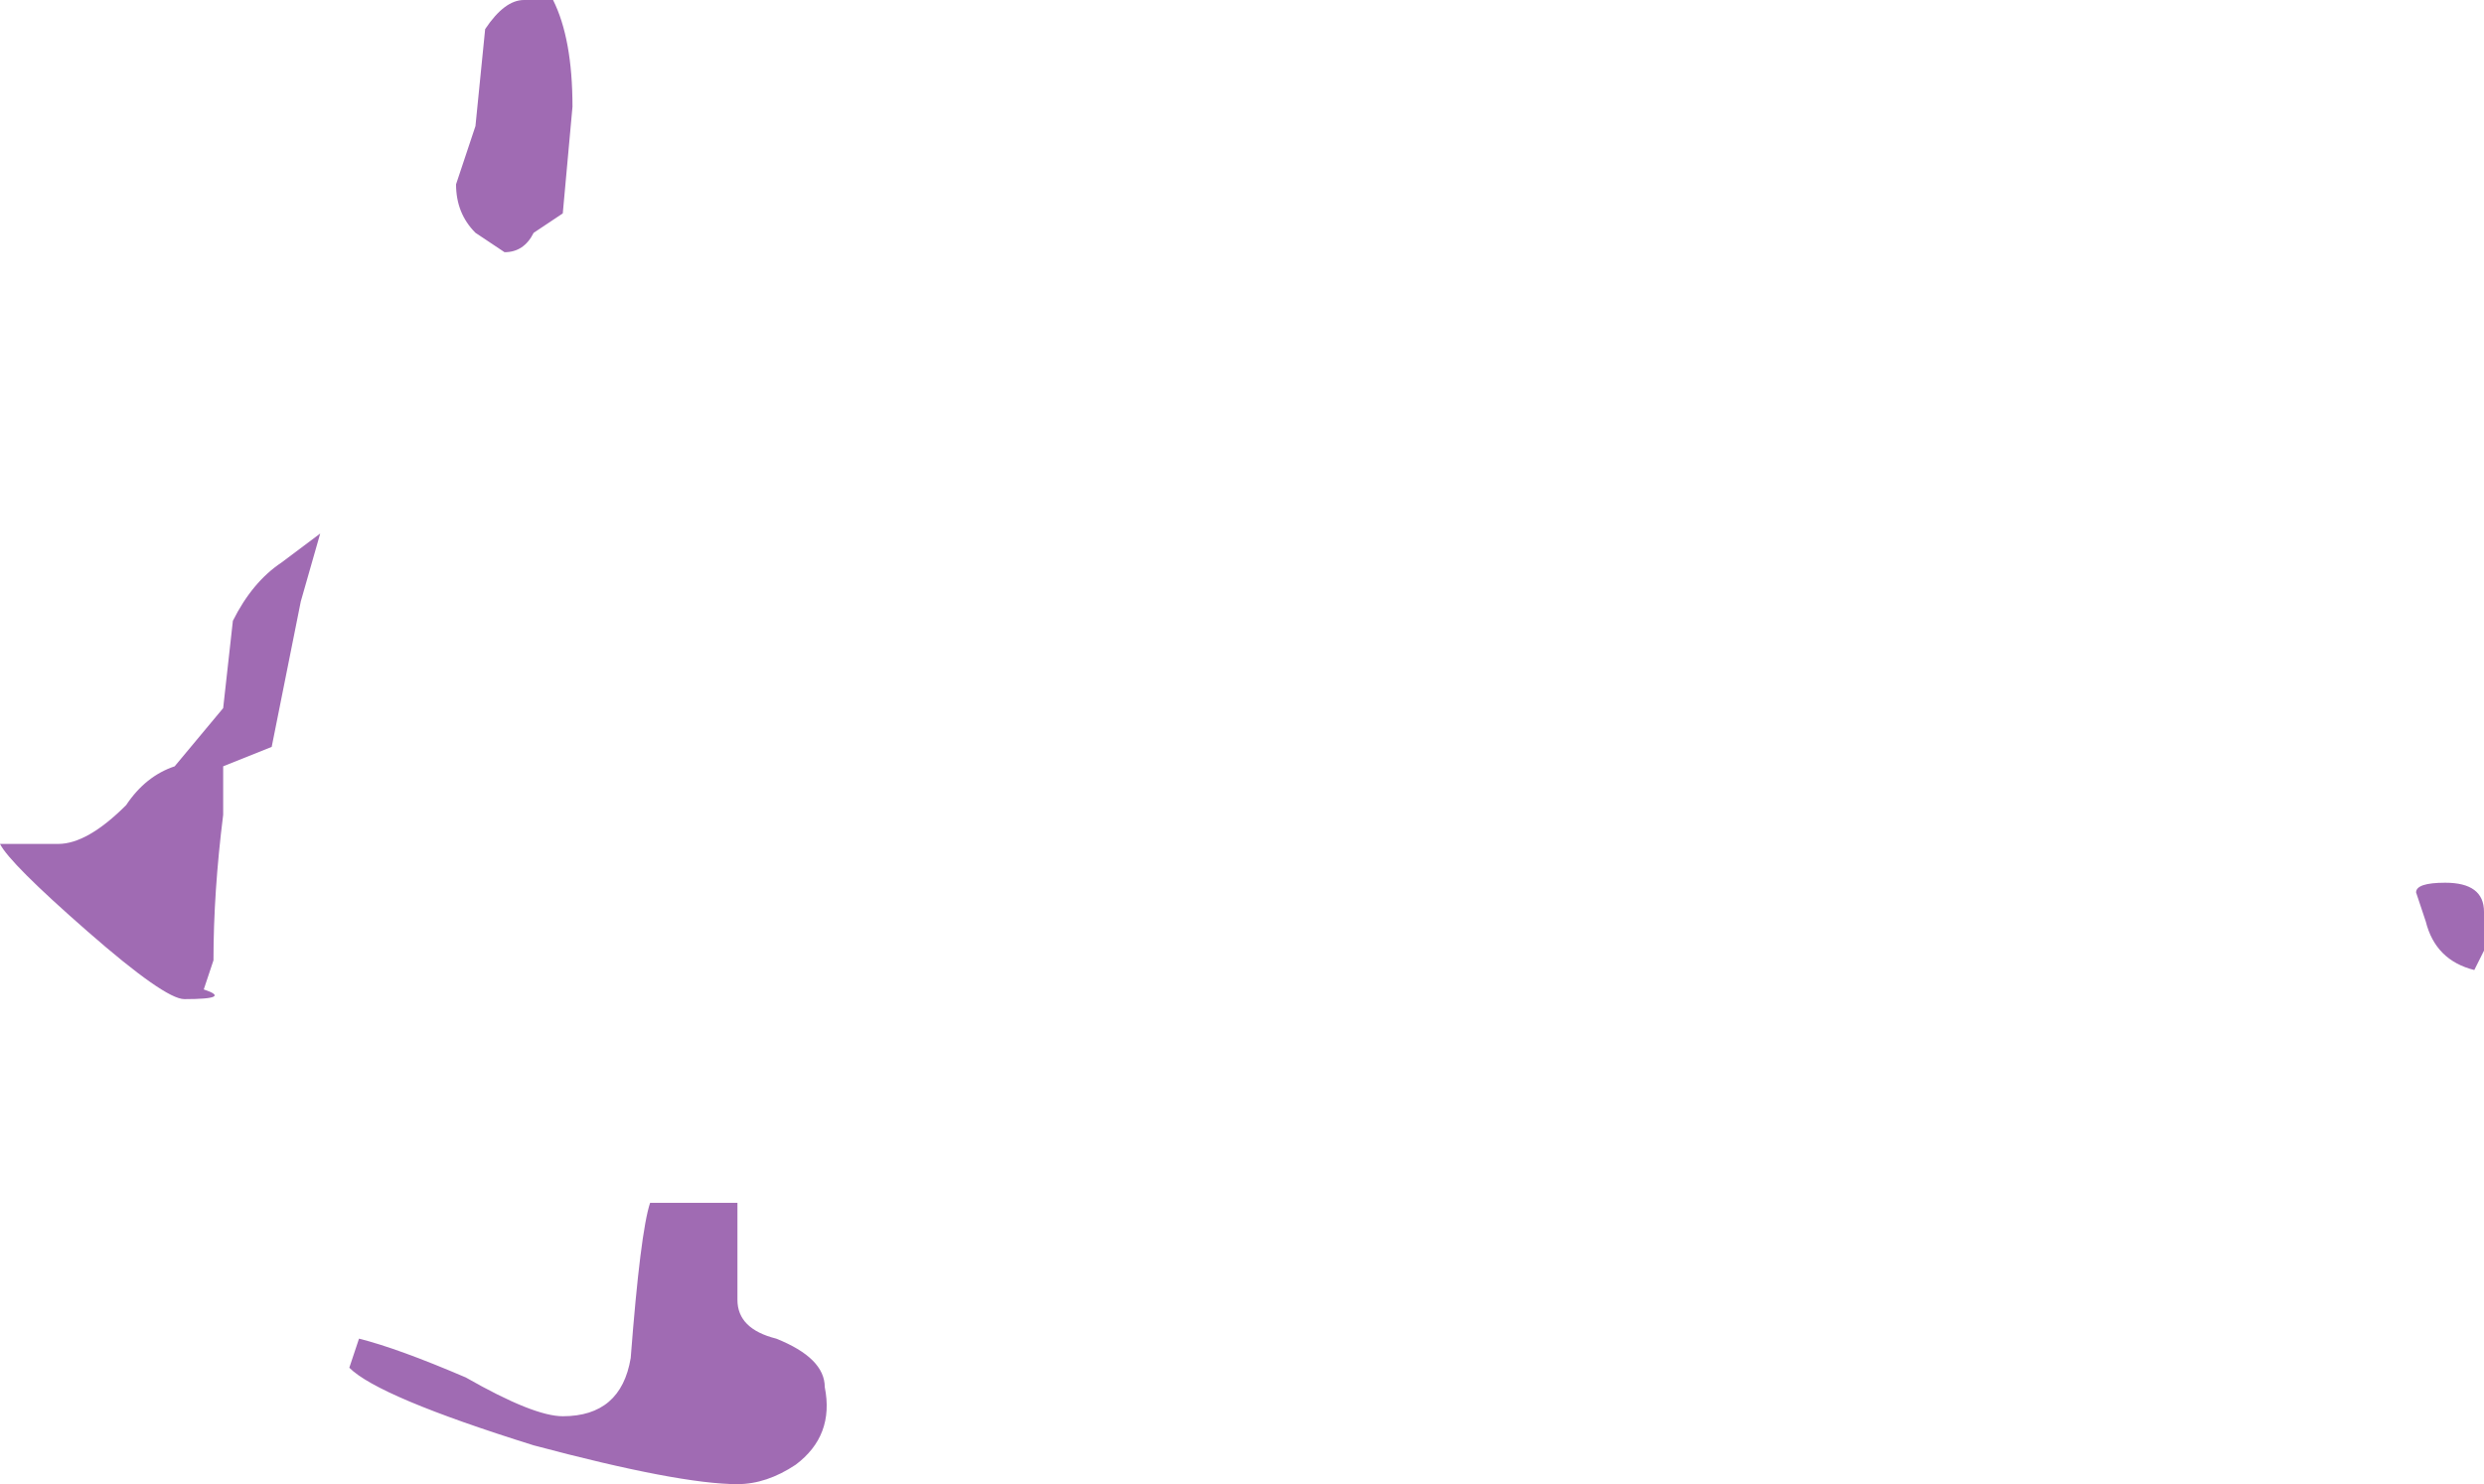 <?xml version="1.0" encoding="UTF-8" standalone="no"?>
<svg xmlns:ffdec="https://www.free-decompiler.com/flash" xmlns:xlink="http://www.w3.org/1999/xlink" ffdec:objectType="shape" height="7.65px" width="12.8px" xmlns="http://www.w3.org/2000/svg">
  <g transform="matrix(1.0, 0.0, 0.0, 1.0, -2.55, 2.5)">
    <path d="M5.05 -2.35 Q5.15 -2.5 5.25 -2.5 L5.4 -2.5 Q5.5 -2.3 5.5 -1.95 L5.45 -1.4 5.3 -1.3 Q5.25 -1.2 5.15 -1.2 L5.0 -1.3 Q4.9 -1.4 4.9 -1.55 L5.0 -1.85 5.05 -2.35 M15.3 2.5 Q15.1 2.45 15.05 2.25 L15.0 2.1 Q15.0 2.05 15.15 2.05 15.35 2.05 15.35 2.2 L15.35 2.4 15.3 2.5 M6.35 3.7 L6.35 4.2 Q6.35 4.35 6.55 4.4 6.8 4.5 6.8 4.65 6.85 4.9 6.65 5.05 6.5 5.15 6.35 5.15 6.05 5.15 5.3 4.95 4.5 4.7 4.35 4.55 L4.4 4.4 Q4.6 4.45 4.95 4.6 5.3 4.8 5.45 4.8 5.75 4.8 5.8 4.5 5.85 3.85 5.9 3.7 L6.35 3.7 M4.2 0.25 L4.1 0.6 3.95 1.35 3.7 1.45 3.7 1.7 Q3.65 2.1 3.65 2.45 L3.6 2.6 Q3.75 2.65 3.5 2.65 3.4 2.65 3.0 2.3 2.6 1.95 2.55 1.85 L2.85 1.85 Q3.0 1.85 3.2 1.65 3.3 1.5 3.45 1.45 L3.7 1.15 3.75 0.7 Q3.85 0.5 4.0 0.4 L4.2 0.25" fill="#a06bb3" fill-rule="evenodd" stroke="none"/>
  </g>
</svg>
